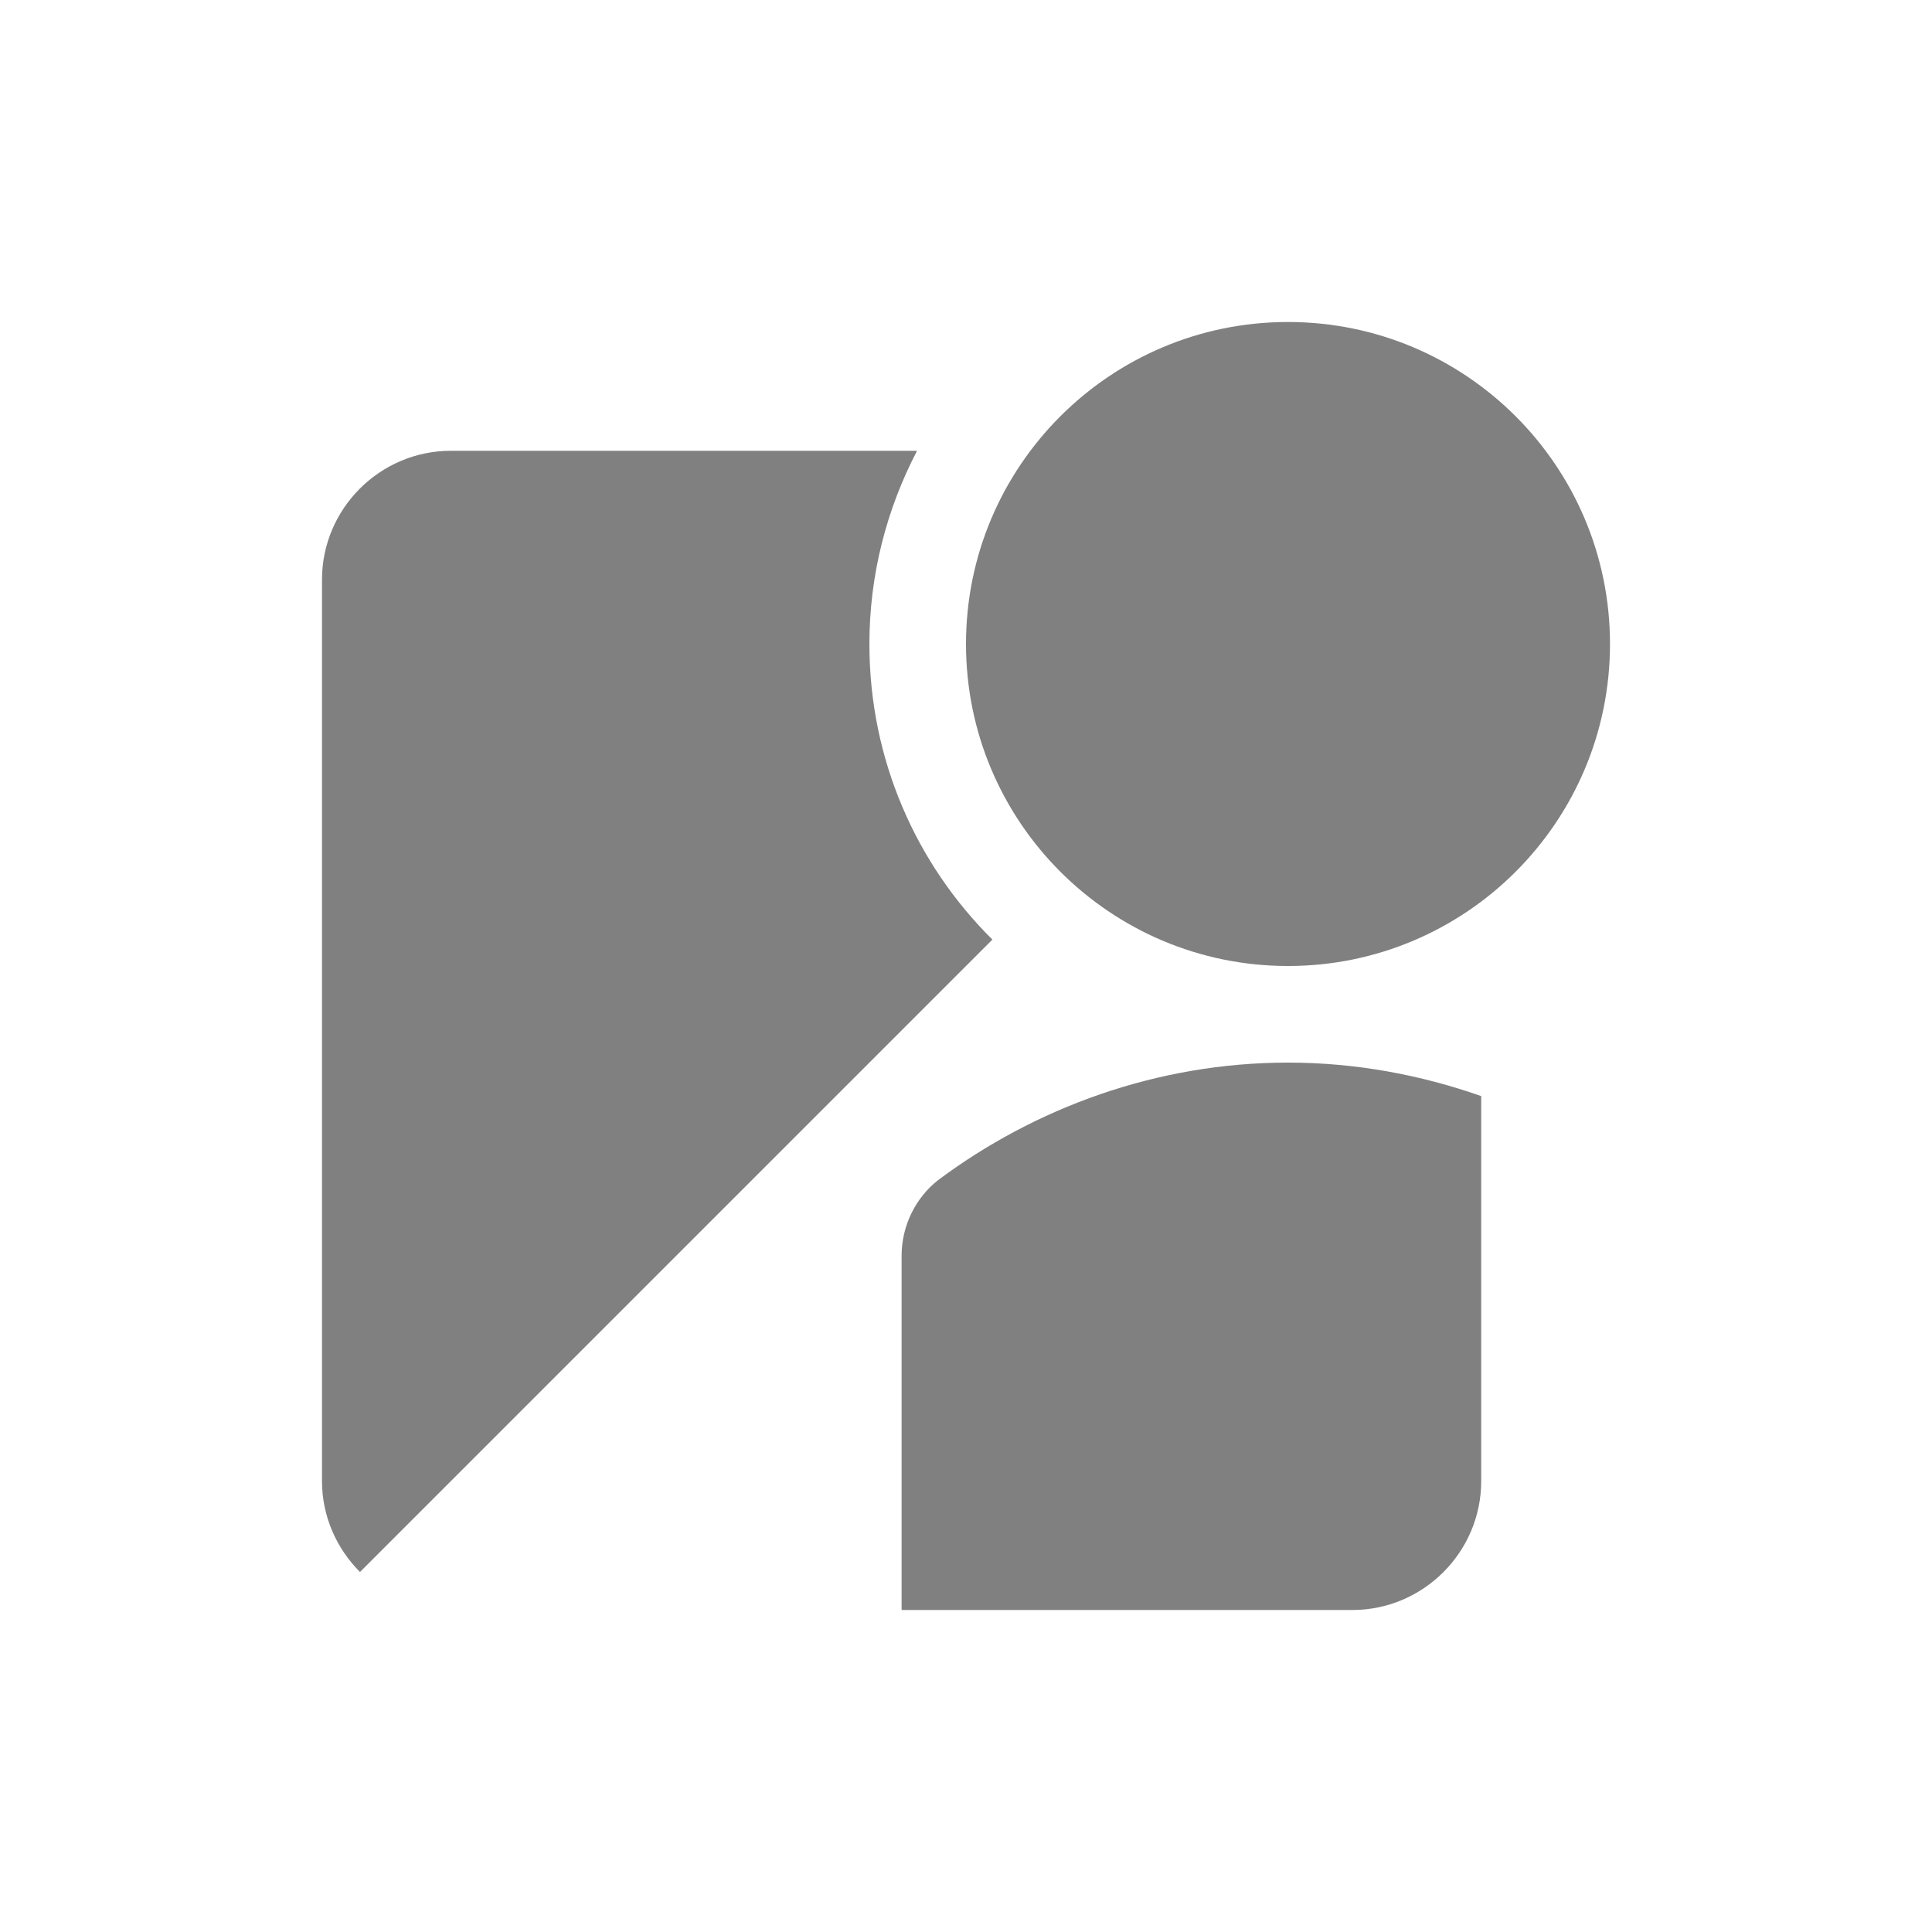 <svg width="24" height="24" viewBox="0 0 24 24" fill="none" xmlns="http://www.w3.org/2000/svg">
<path fill-rule="evenodd" clip-rule="evenodd" d="M11.648 14.664C11.376 14.88 11.2 15.224 11.2 15.6V20H16.8C17.68 20 18.4 19.28 18.4 18.4V13.616C17.648 13.352 16.84 13.2 16 13.2C14.376 13.2 12.856 13.76 11.648 14.664ZM16 4C13.791 4 12 5.791 12 8C12 10.209 13.791 12 16 12C18.209 12 20 10.209 20 8C20 5.791 18.209 4 16 4ZM10.8 8C10.8 7.136 11.016 6.32 11.392 5.6H5.6C4.72 5.6 4 6.32 4 7.2V18.4C4 18.84 4.184 19.24 4.472 19.528L12.328 11.672C11.384 10.736 10.8 9.44 10.8 8Z" fill="#808080"/>
</svg>
